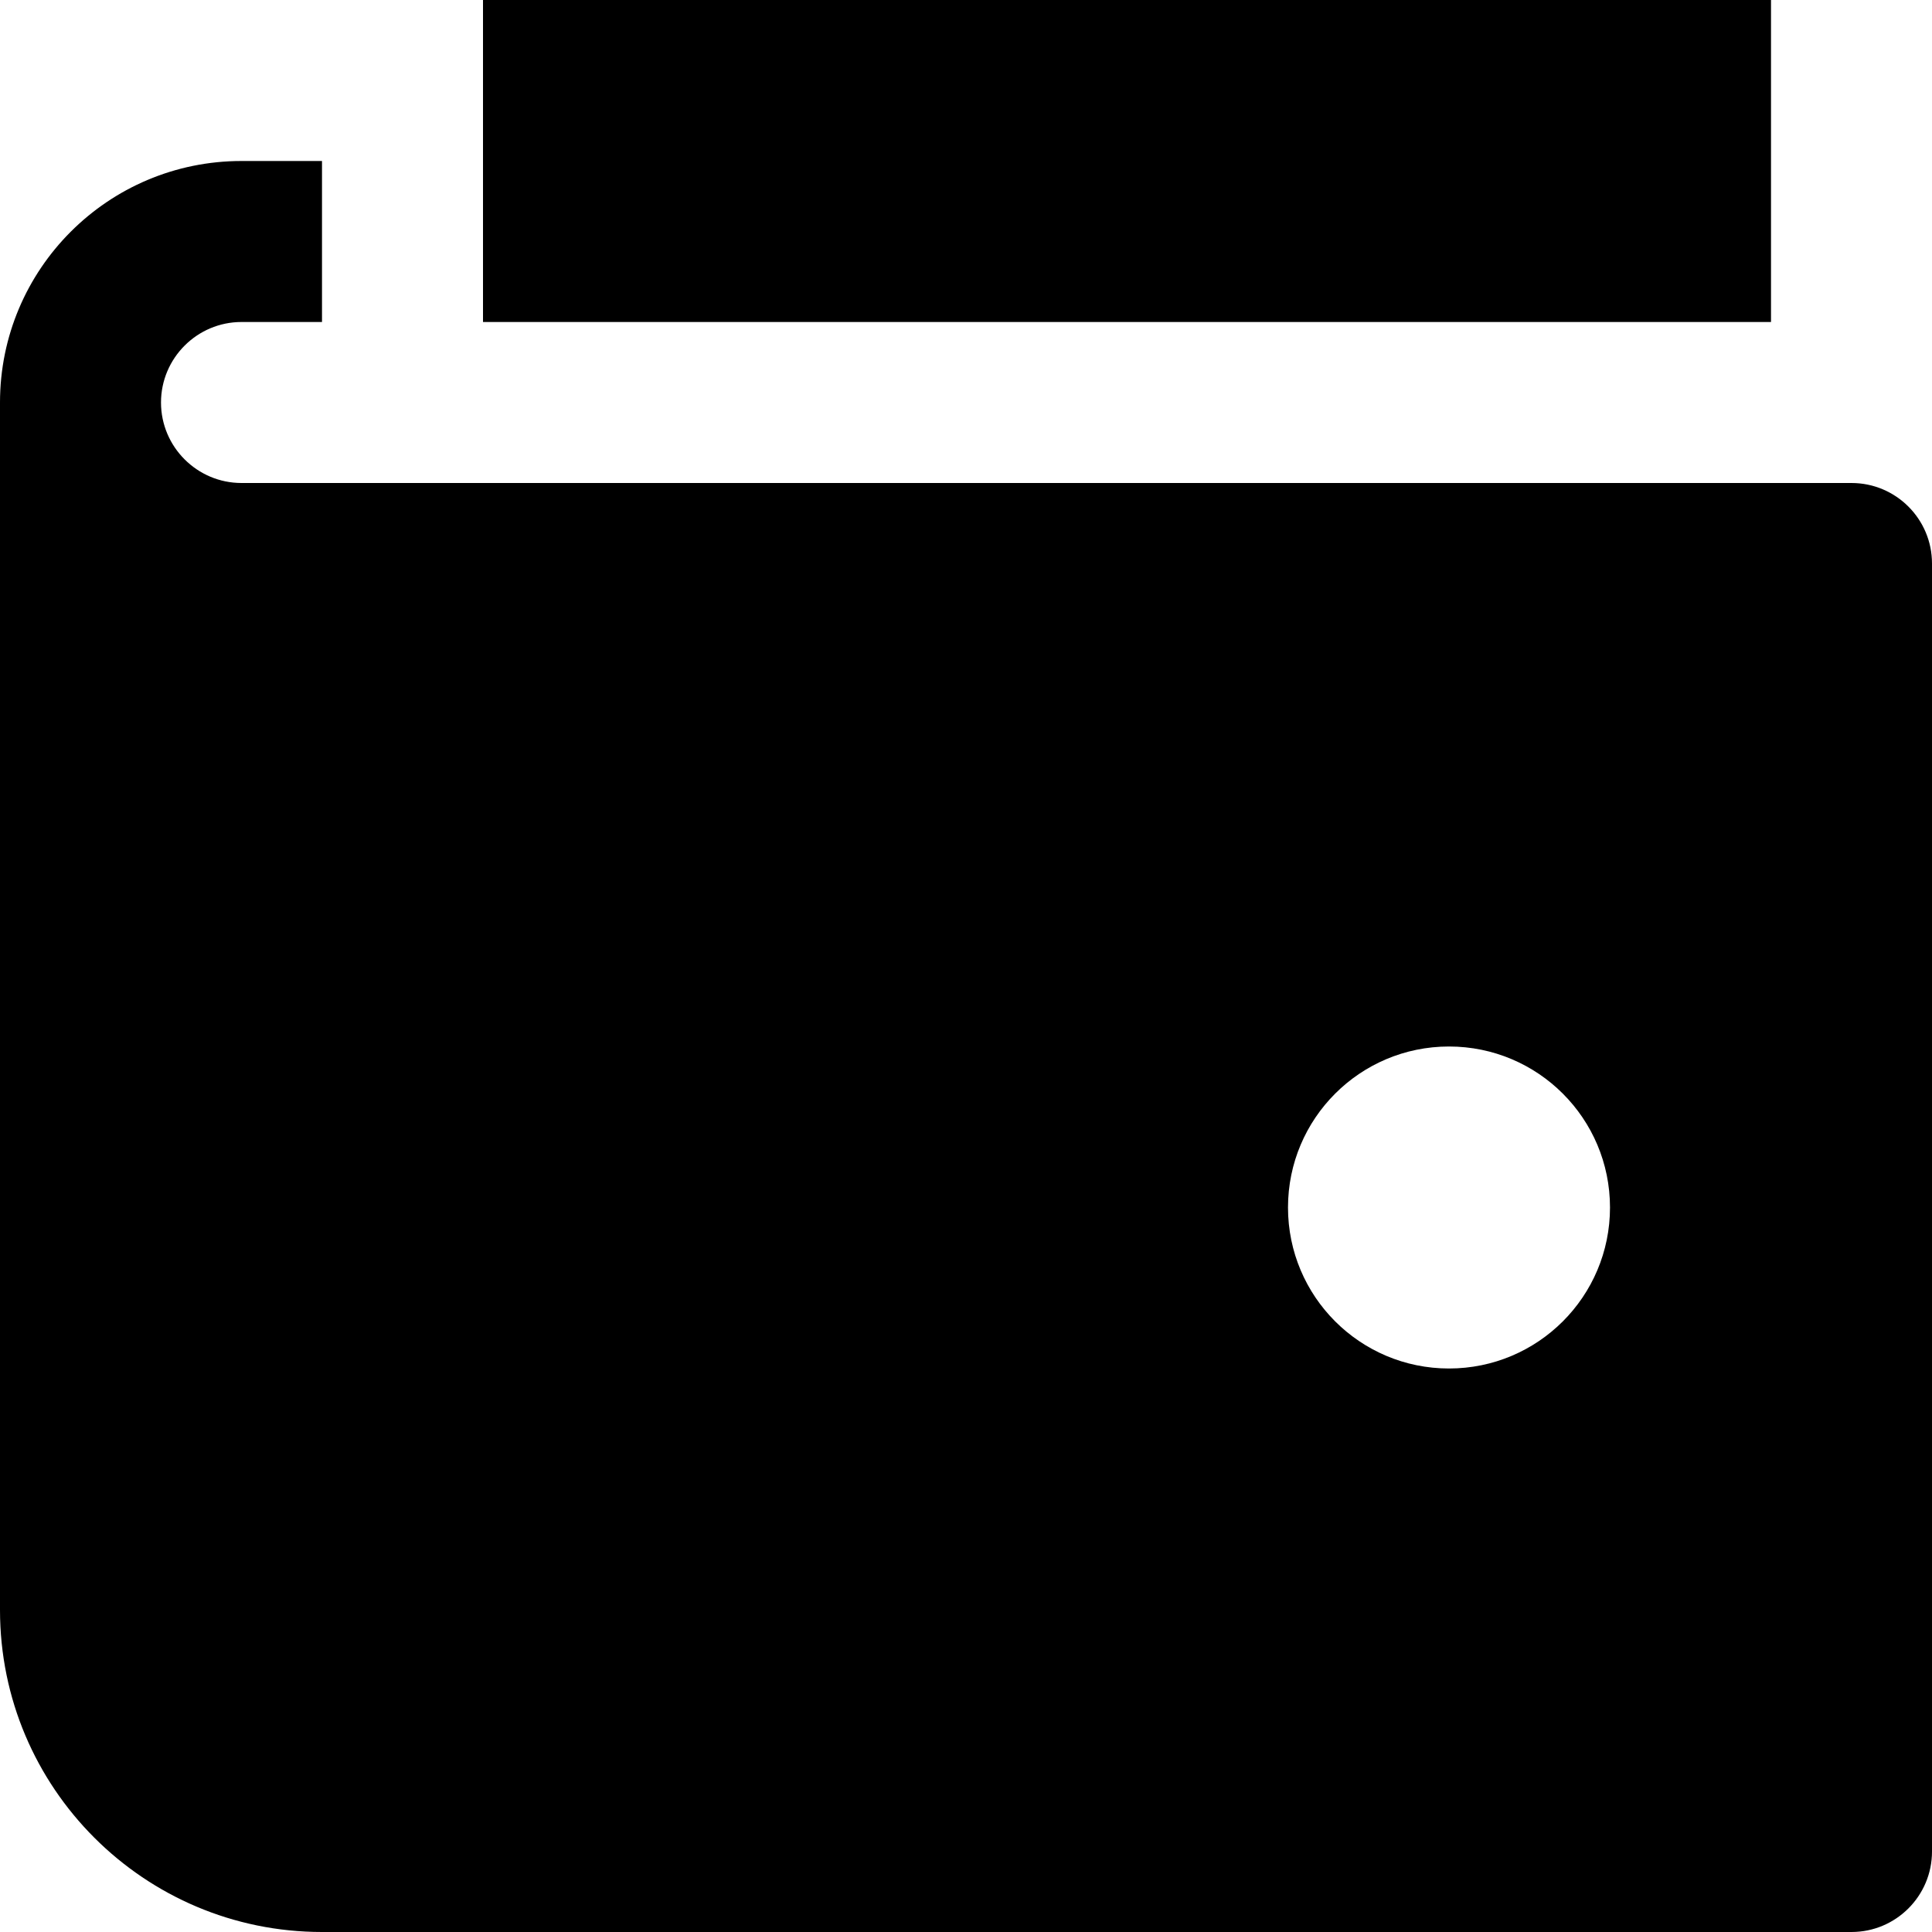 <svg id="nc_icon" version="1.1" xmlns="http://www.w3.org/2000/svg" xmlns:xlink="http://www.w3.org/1999/xlink" x="0px" y="0px" viewBox="0 0 24 24" xml:space="preserve" ><g class="nc-icon-wrapper" fill="currentColor"><rect data-color="color-2" x="6" fill="currentColor" width="16" height="4"></rect> <path fill="currentColor" d="M23,6H3C2.449,6,2,5.551,2,5s0.449-1,1-1h1V2H3C1.343,2,0,3.343,0,5v15c0,2.209,1.791,4,4,4h19 c0.552,0,1-0.448,1-1V7C24,6.448,23.552,6,23,6z M18,17c-1.105,0-2-0.895-2-2c0-1.105,0.895-2,2-2s2,0.895,2,2 C20,16.105,19.105,17,18,17z"></path> </g></svg>